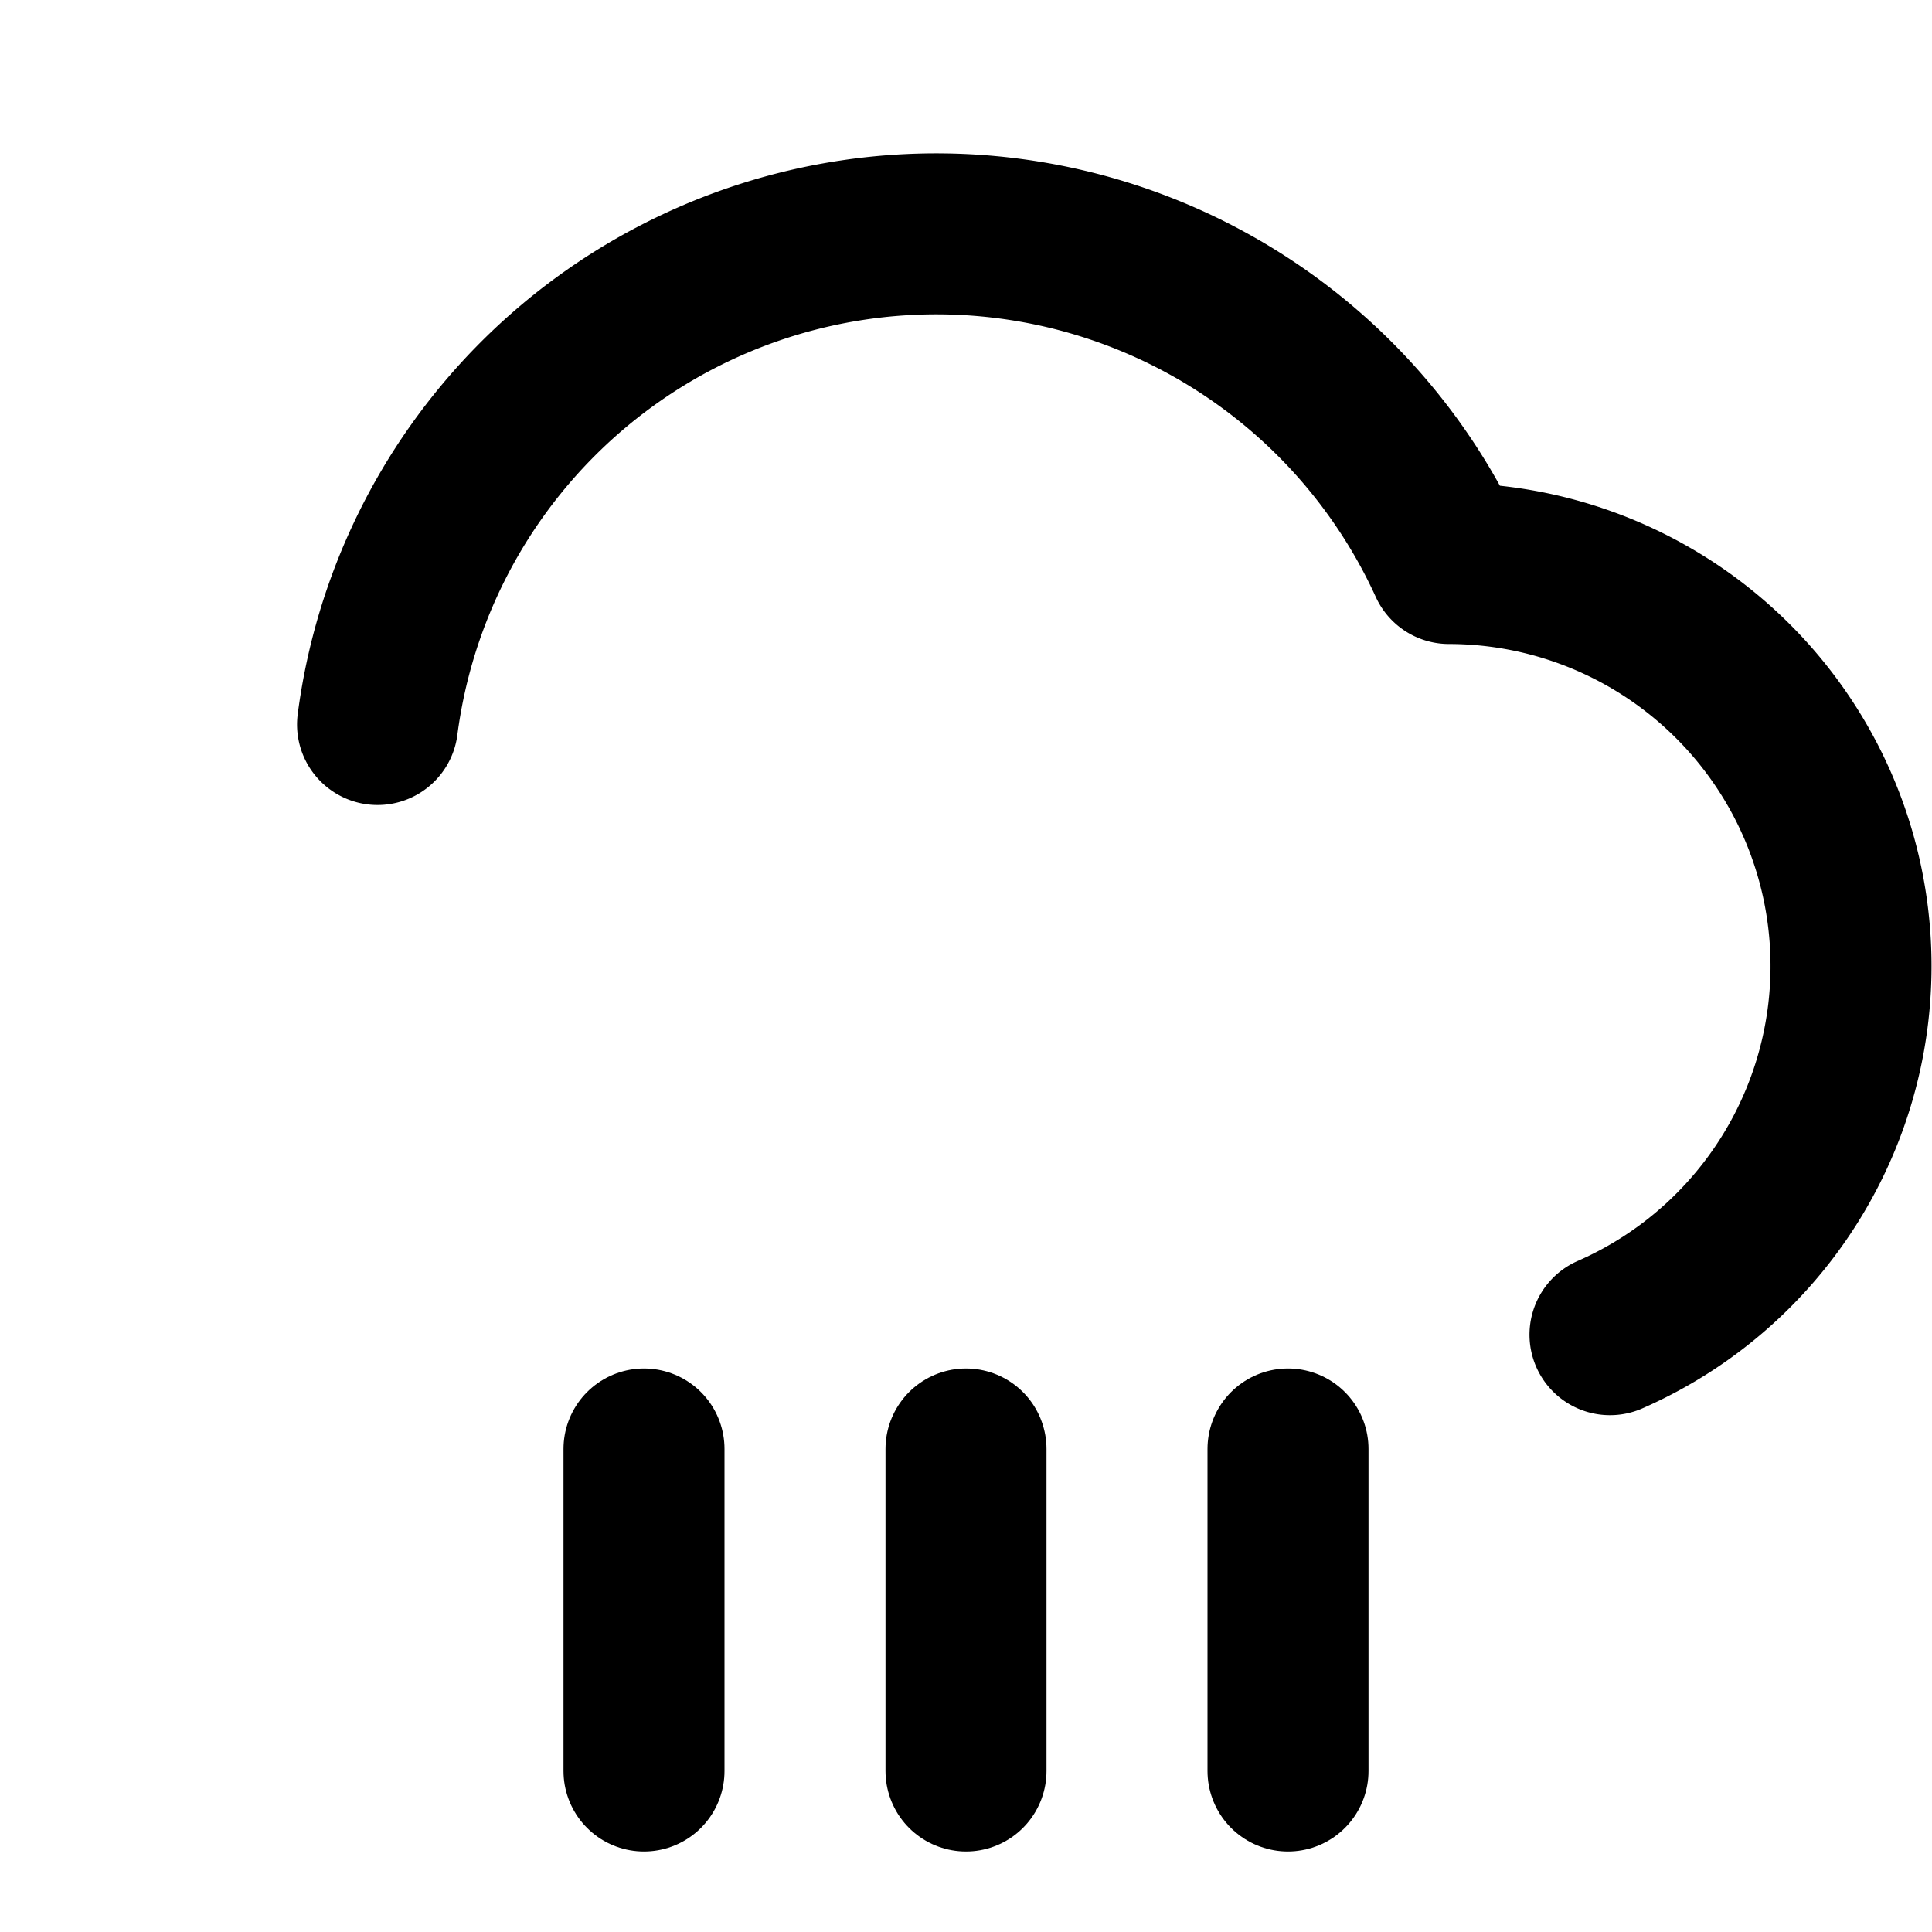 <svg xmlns="http://www.w3.org/2000/svg" width="24" height="24" fill="none" stroke="currentColor" stroke-width="2" stroke-linecap="round" stroke-linejoin="round">
  <path d="M20 16.58A5 5 0 0 0 18 7a7 7 0 0 0-13.31 2"/>
  <line x1="8" y1="18" x2="8" y2="22"/>
  <line x1="12" y1="18" x2="12" y2="22"/>
  <line x1="16" y1="18" x2="16" y2="22"/>
</svg>
